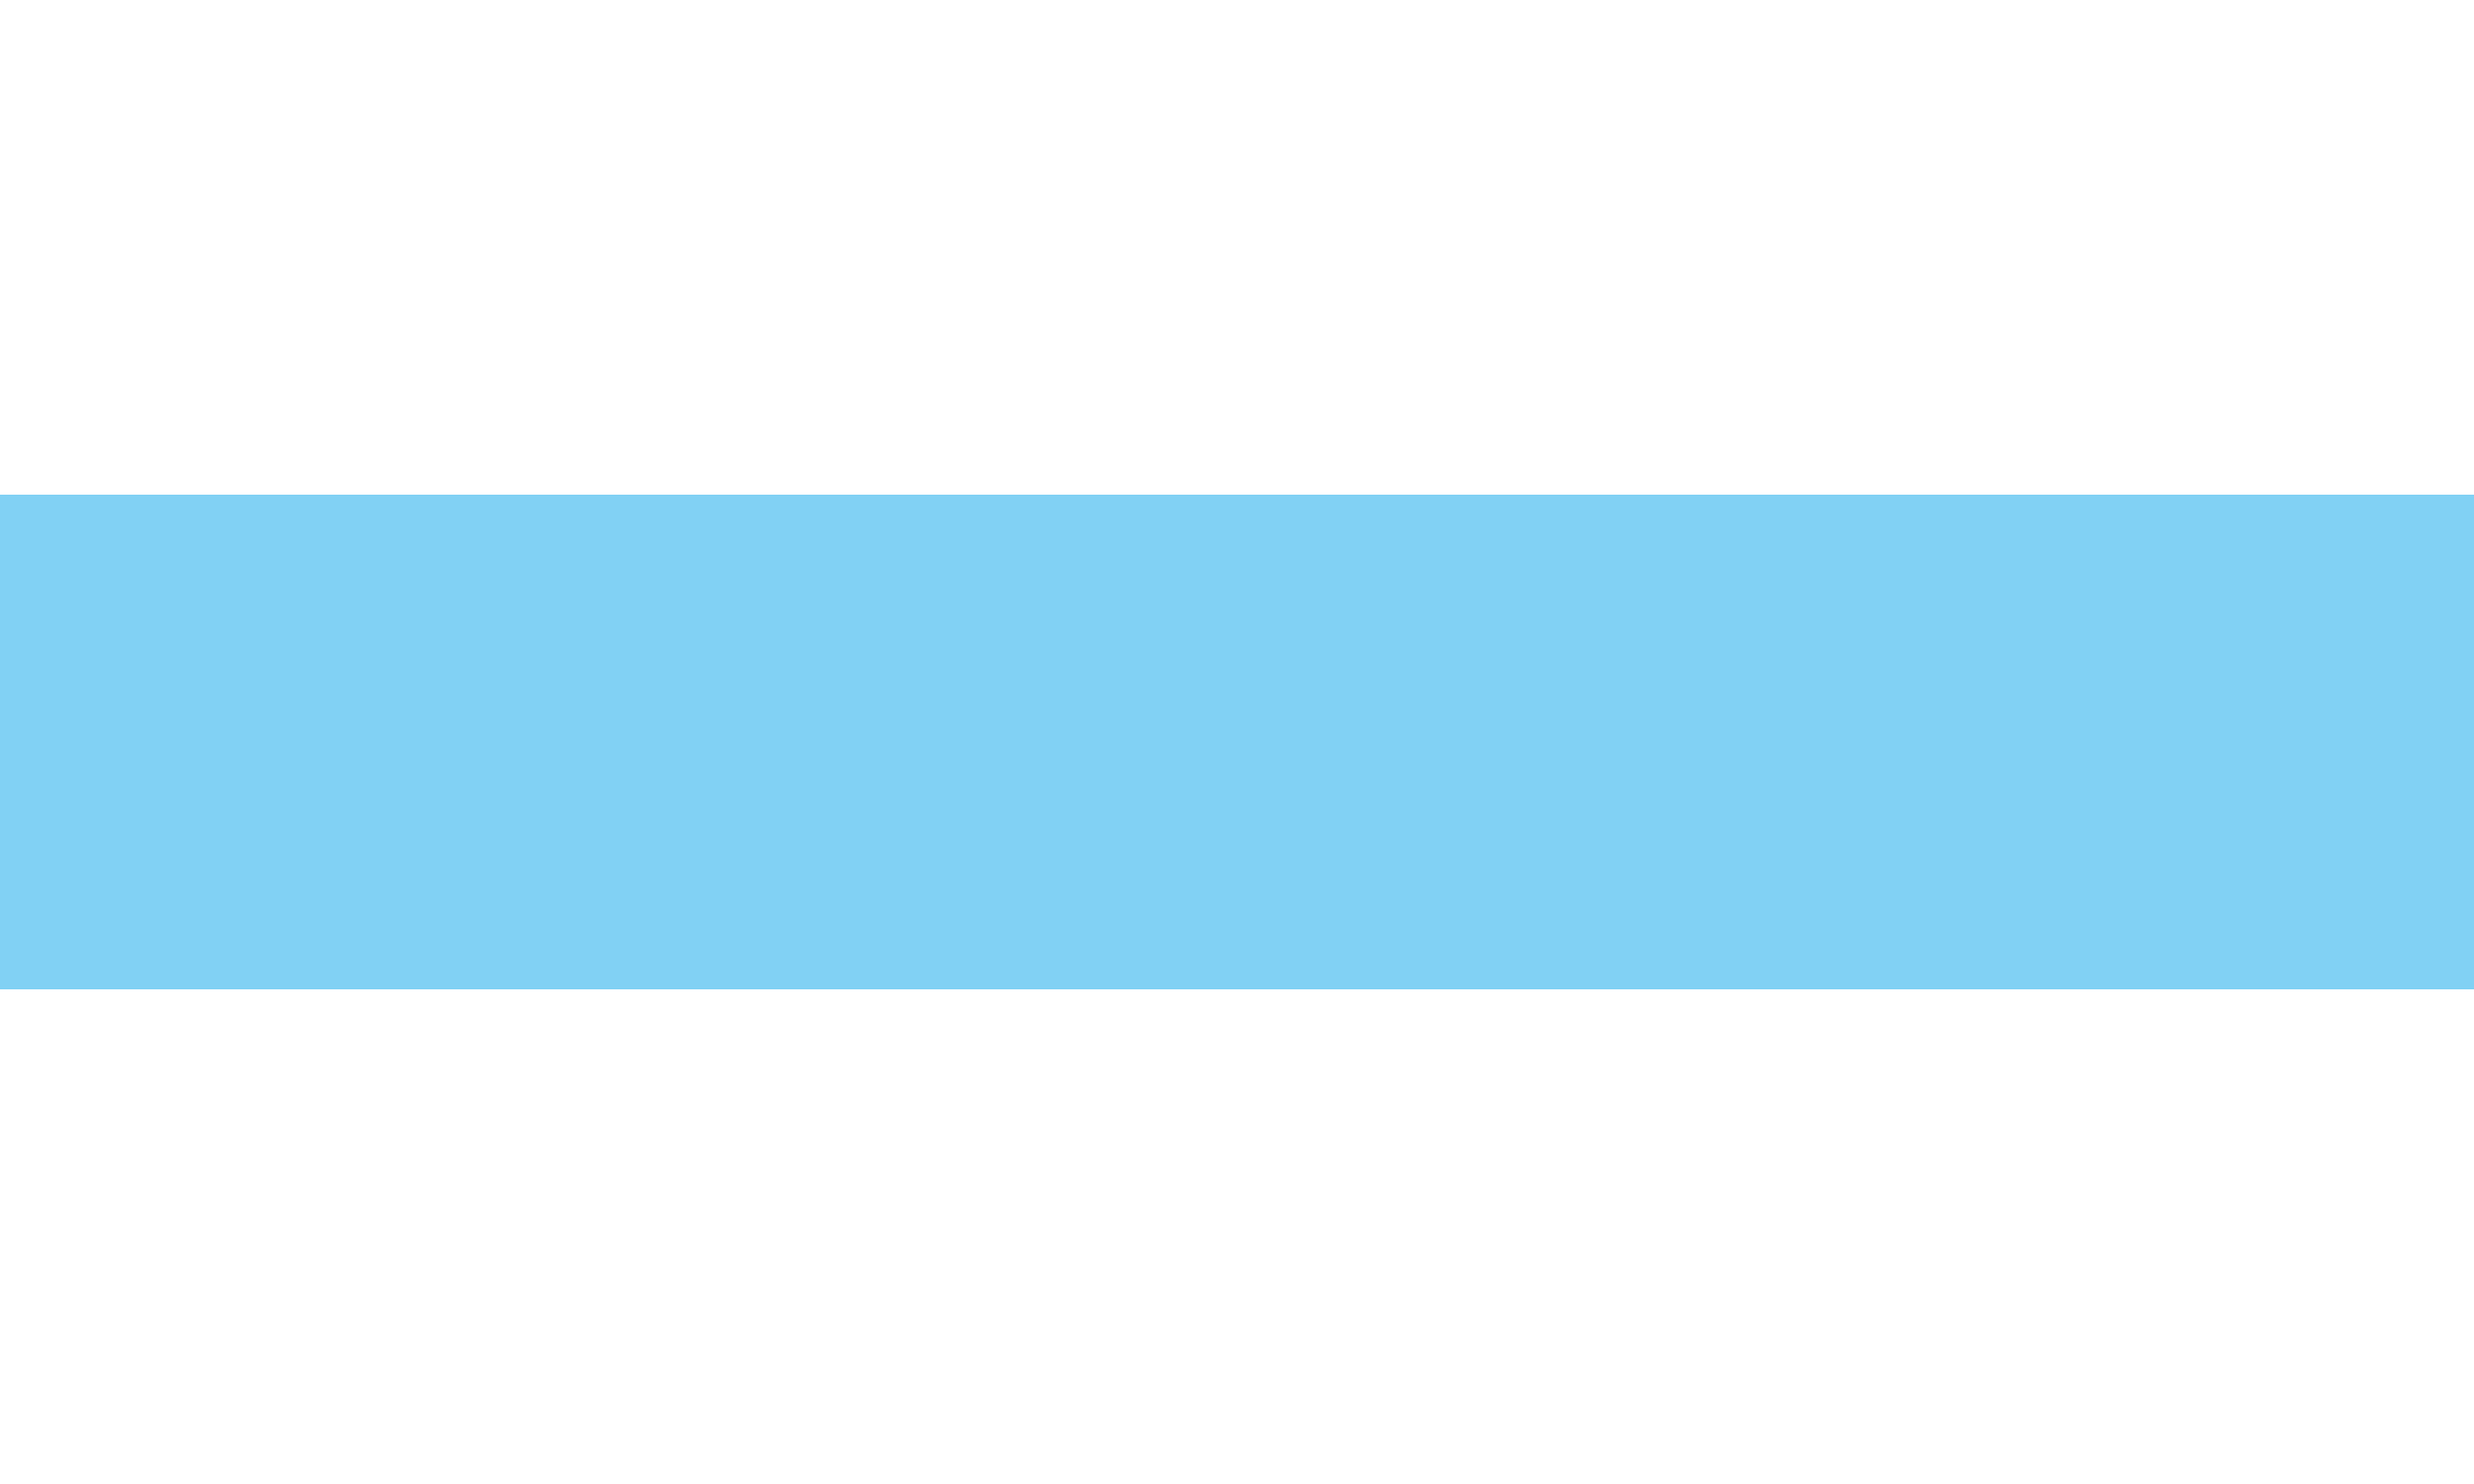 <?xml version="1.0" encoding="UTF-8" standalone="no"?>
<svg
   xmlns:dc="http://purl.org/dc/elements/1.1/"
   xmlns:cc="http://creativecommons.org/ns#"
   xmlns:rdf="http://www.w3.org/1999/02/22-rdf-syntax-ns#"
   xmlns:svg="http://www.w3.org/2000/svg"
   xmlns="http://www.w3.org/2000/svg"
   xmlns:sodipodi="http://sodipodi.sourceforge.net/DTD/sodipodi-0.dtd"
   xmlns:inkscape="http://www.inkscape.org/namespaces/inkscape"
   width="1000"
   height="600"
   version="1.1"
   id="svg6"
   sodipodi:docname="Bandera Partido Renovacion Democrática Costa Rica.svg"
   inkscape:version="1.0.2 (e86c870879, 2021-01-15)">
  <defs
     id="defs10" />
  <sodipodi:namedview
     pagecolor="#ffffff"
     bordercolor="#666666"
     borderopacity="1"
     objecttolerance="10"
     gridtolerance="10"
     guidetolerance="10"
     inkscape:pageopacity="0"
     inkscape:pageshadow="2"
     inkscape:window-width="2560"
     inkscape:window-height="1385"
     id="namedview8"
     showgrid="false"
     inkscape:zoom="0.86267027"
     inkscape:cx="223.95917"
     inkscape:cy="380.34931"
     inkscape:window-x="0"
     inkscape:window-y="0"
     inkscape:window-maximized="1"
     inkscape:current-layer="svg6"
     inkscape:document-rotation="0" />
  <path
     fill="#d60228"
     d="M0 0h1000v600H0z"
     id="path2"
     style="fill:#ffffff;fill-opacity:1" />
  <rect
     style="opacity:1;fill:#81d1f4;fill-opacity:1;stroke:none;stroke-width:0.421;stroke-linecap:round;stroke-linejoin:round;stroke-opacity:0;paint-order:fill markers stroke"
     id="rect922"
     width="1000"
     height="200"
     x="0"
     y="200" />
</svg>

